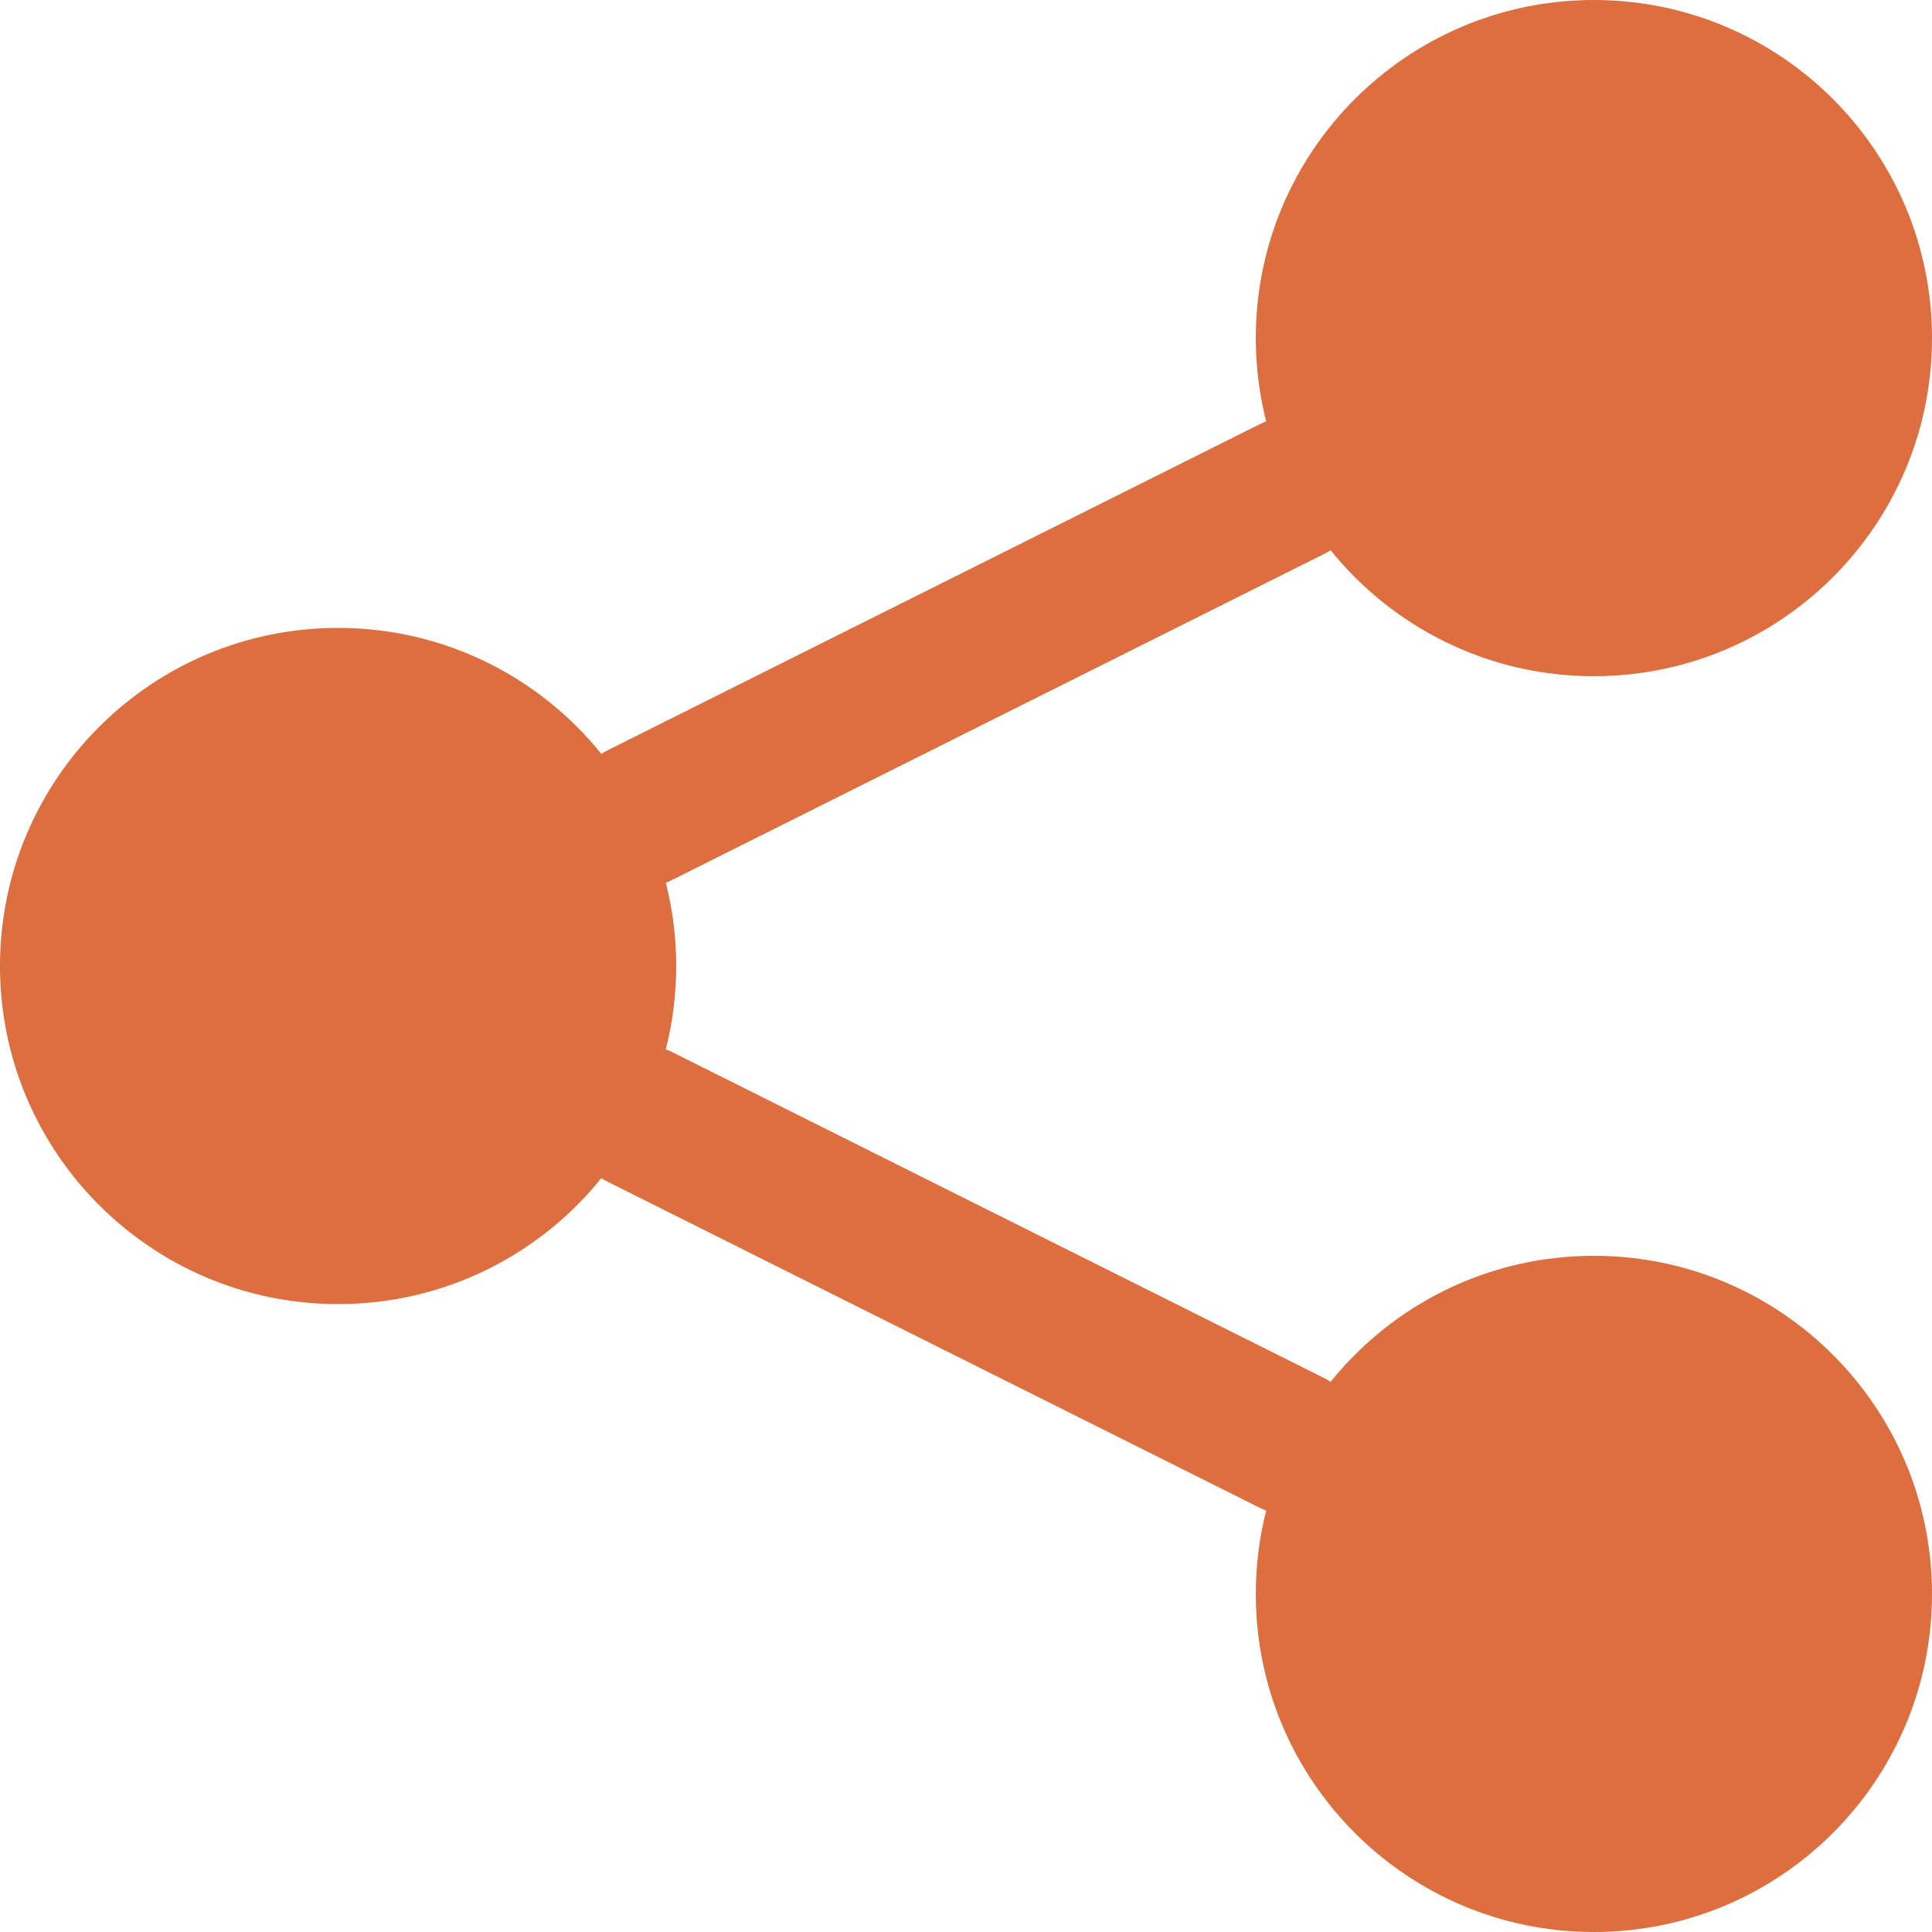 <svg width="16" height="16" viewBox="0 0 16 16" fill="none" xmlns="http://www.w3.org/2000/svg">
<path fill-rule="evenodd" clip-rule="evenodd" d="M16 2.8C16 4.346 14.746 5.6 13.2 5.6C12.319 5.6 11.533 5.193 11.02 4.557C11.002 4.569 10.983 4.579 10.963 4.589L5.573 7.284C5.554 7.294 5.534 7.302 5.514 7.31C5.57 7.531 5.6 7.762 5.6 8C5.6 8.238 5.57 8.469 5.514 8.69C5.534 8.698 5.554 8.706 5.573 8.716L10.963 11.411C10.983 11.421 11.002 11.431 11.02 11.443C11.533 10.807 12.319 10.4 13.2 10.4C14.746 10.4 16 11.654 16 13.2C16 14.746 14.746 16 13.2 16C11.654 16 10.4 14.746 10.4 13.2C10.4 12.962 10.43 12.731 10.486 12.51C10.466 12.502 10.446 12.494 10.427 12.484L5.037 9.789C5.017 9.779 4.998 9.769 4.98 9.757C4.467 10.393 3.681 10.8 2.8 10.8C1.254 10.8 0 9.546 0 8C0 6.454 1.254 5.2 2.8 5.2C3.681 5.2 4.467 5.607 4.98 6.243C4.998 6.231 5.017 6.221 5.037 6.211L10.427 3.516C10.446 3.506 10.466 3.498 10.486 3.49C10.43 3.269 10.4 3.038 10.4 2.8C10.4 1.254 11.654 0 13.2 0C14.746 0 16 1.254 16 2.8Z" fill="#DC6E3F"/>
</svg>
